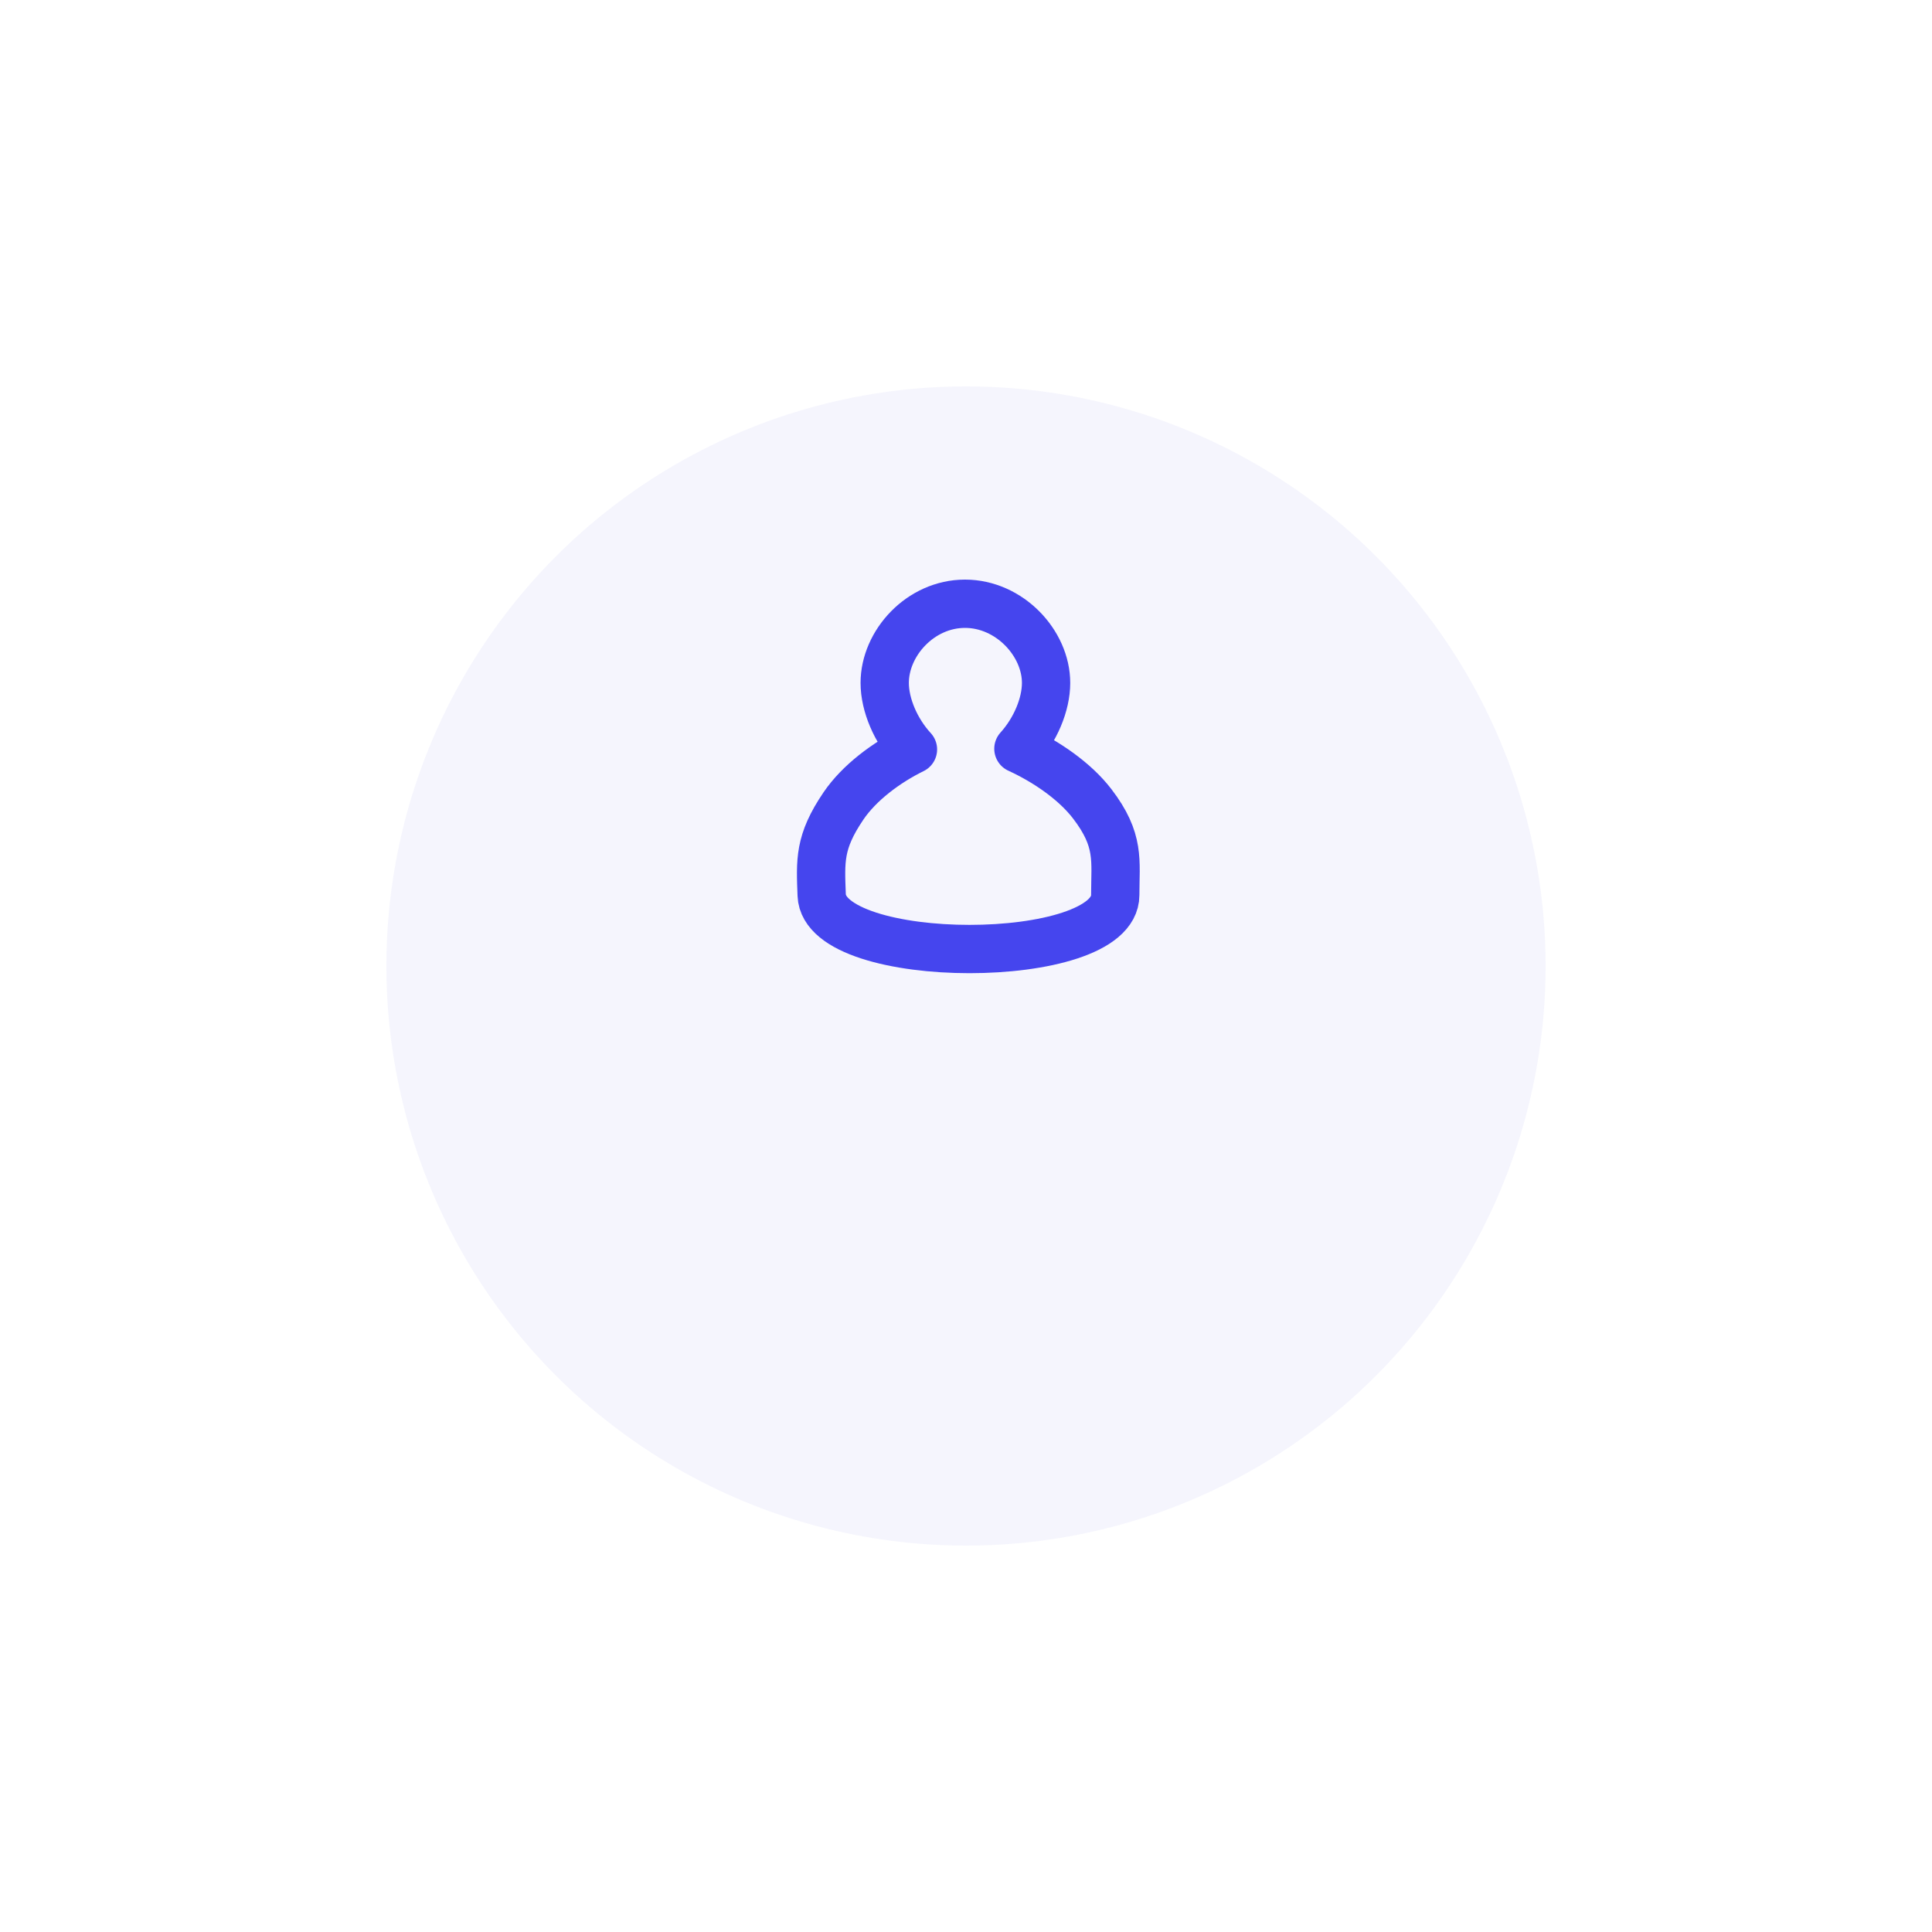 <svg width="40" height="40" viewBox="0 0 40 40" fill="none" xmlns="http://www.w3.org/2000/svg">
<g filter="url(#filter0_d_81_8682)">
<circle cx="20" cy="16" r="12" fill="#F5F5FD"/>
</g>
<g clip-path="url(#clip0_81_8682)">
<path fill-rule="evenodd" clip-rule="evenodd" d="M19.979 12.5C20.901 12.5 21.658 13.316 21.658 14.139C21.658 14.586 21.436 15.114 21.085 15.502C21.656 15.763 22.254 16.172 22.614 16.643C23.192 17.399 23.09 17.814 23.09 18.532C23.09 20.022 17.068 20.02 17.012 18.532C16.986 17.82 16.955 17.435 17.462 16.688C17.788 16.206 18.352 15.786 18.902 15.516C18.544 15.127 18.317 14.592 18.317 14.139C18.317 13.316 19.056 12.5 19.979 12.5Z" stroke="#4545EE" stroke-linecap="round" stroke-linejoin="round"/>
</g>
<defs>
<filter id="filter0_d_81_8682" x="0" y="0" width="40" height="40" filterUnits="userSpaceOnUse" color-interpolation-filters="sRGB">
<feFlood flood-opacity="0" result="BackgroundImageFix"/>
<feColorMatrix in="SourceAlpha" type="matrix" values="0 0 0 0 0 0 0 0 0 0 0 0 0 0 0 0 0 0 127 0" result="hardAlpha"/>
<feOffset dy="4"/>
<feGaussianBlur stdDeviation="4"/>
<feComposite in2="hardAlpha" operator="out"/>
<feColorMatrix type="matrix" values="0 0 0 0 0.271 0 0 0 0 0.271 0 0 0 0 0.933 0 0 0 0.4 0"/>
<feBlend mode="normal" in2="BackgroundImageFix" result="effect1_dropShadow_81_8682"/>
<feBlend mode="normal" in="SourceGraphic" in2="effect1_dropShadow_81_8682" result="shape"/>
</filter>
<clipPath id="clip0_81_8682">
<rect width="12" height="12" fill="white" transform="translate(14 10)"/>
</clipPath>
</defs>
</svg>
